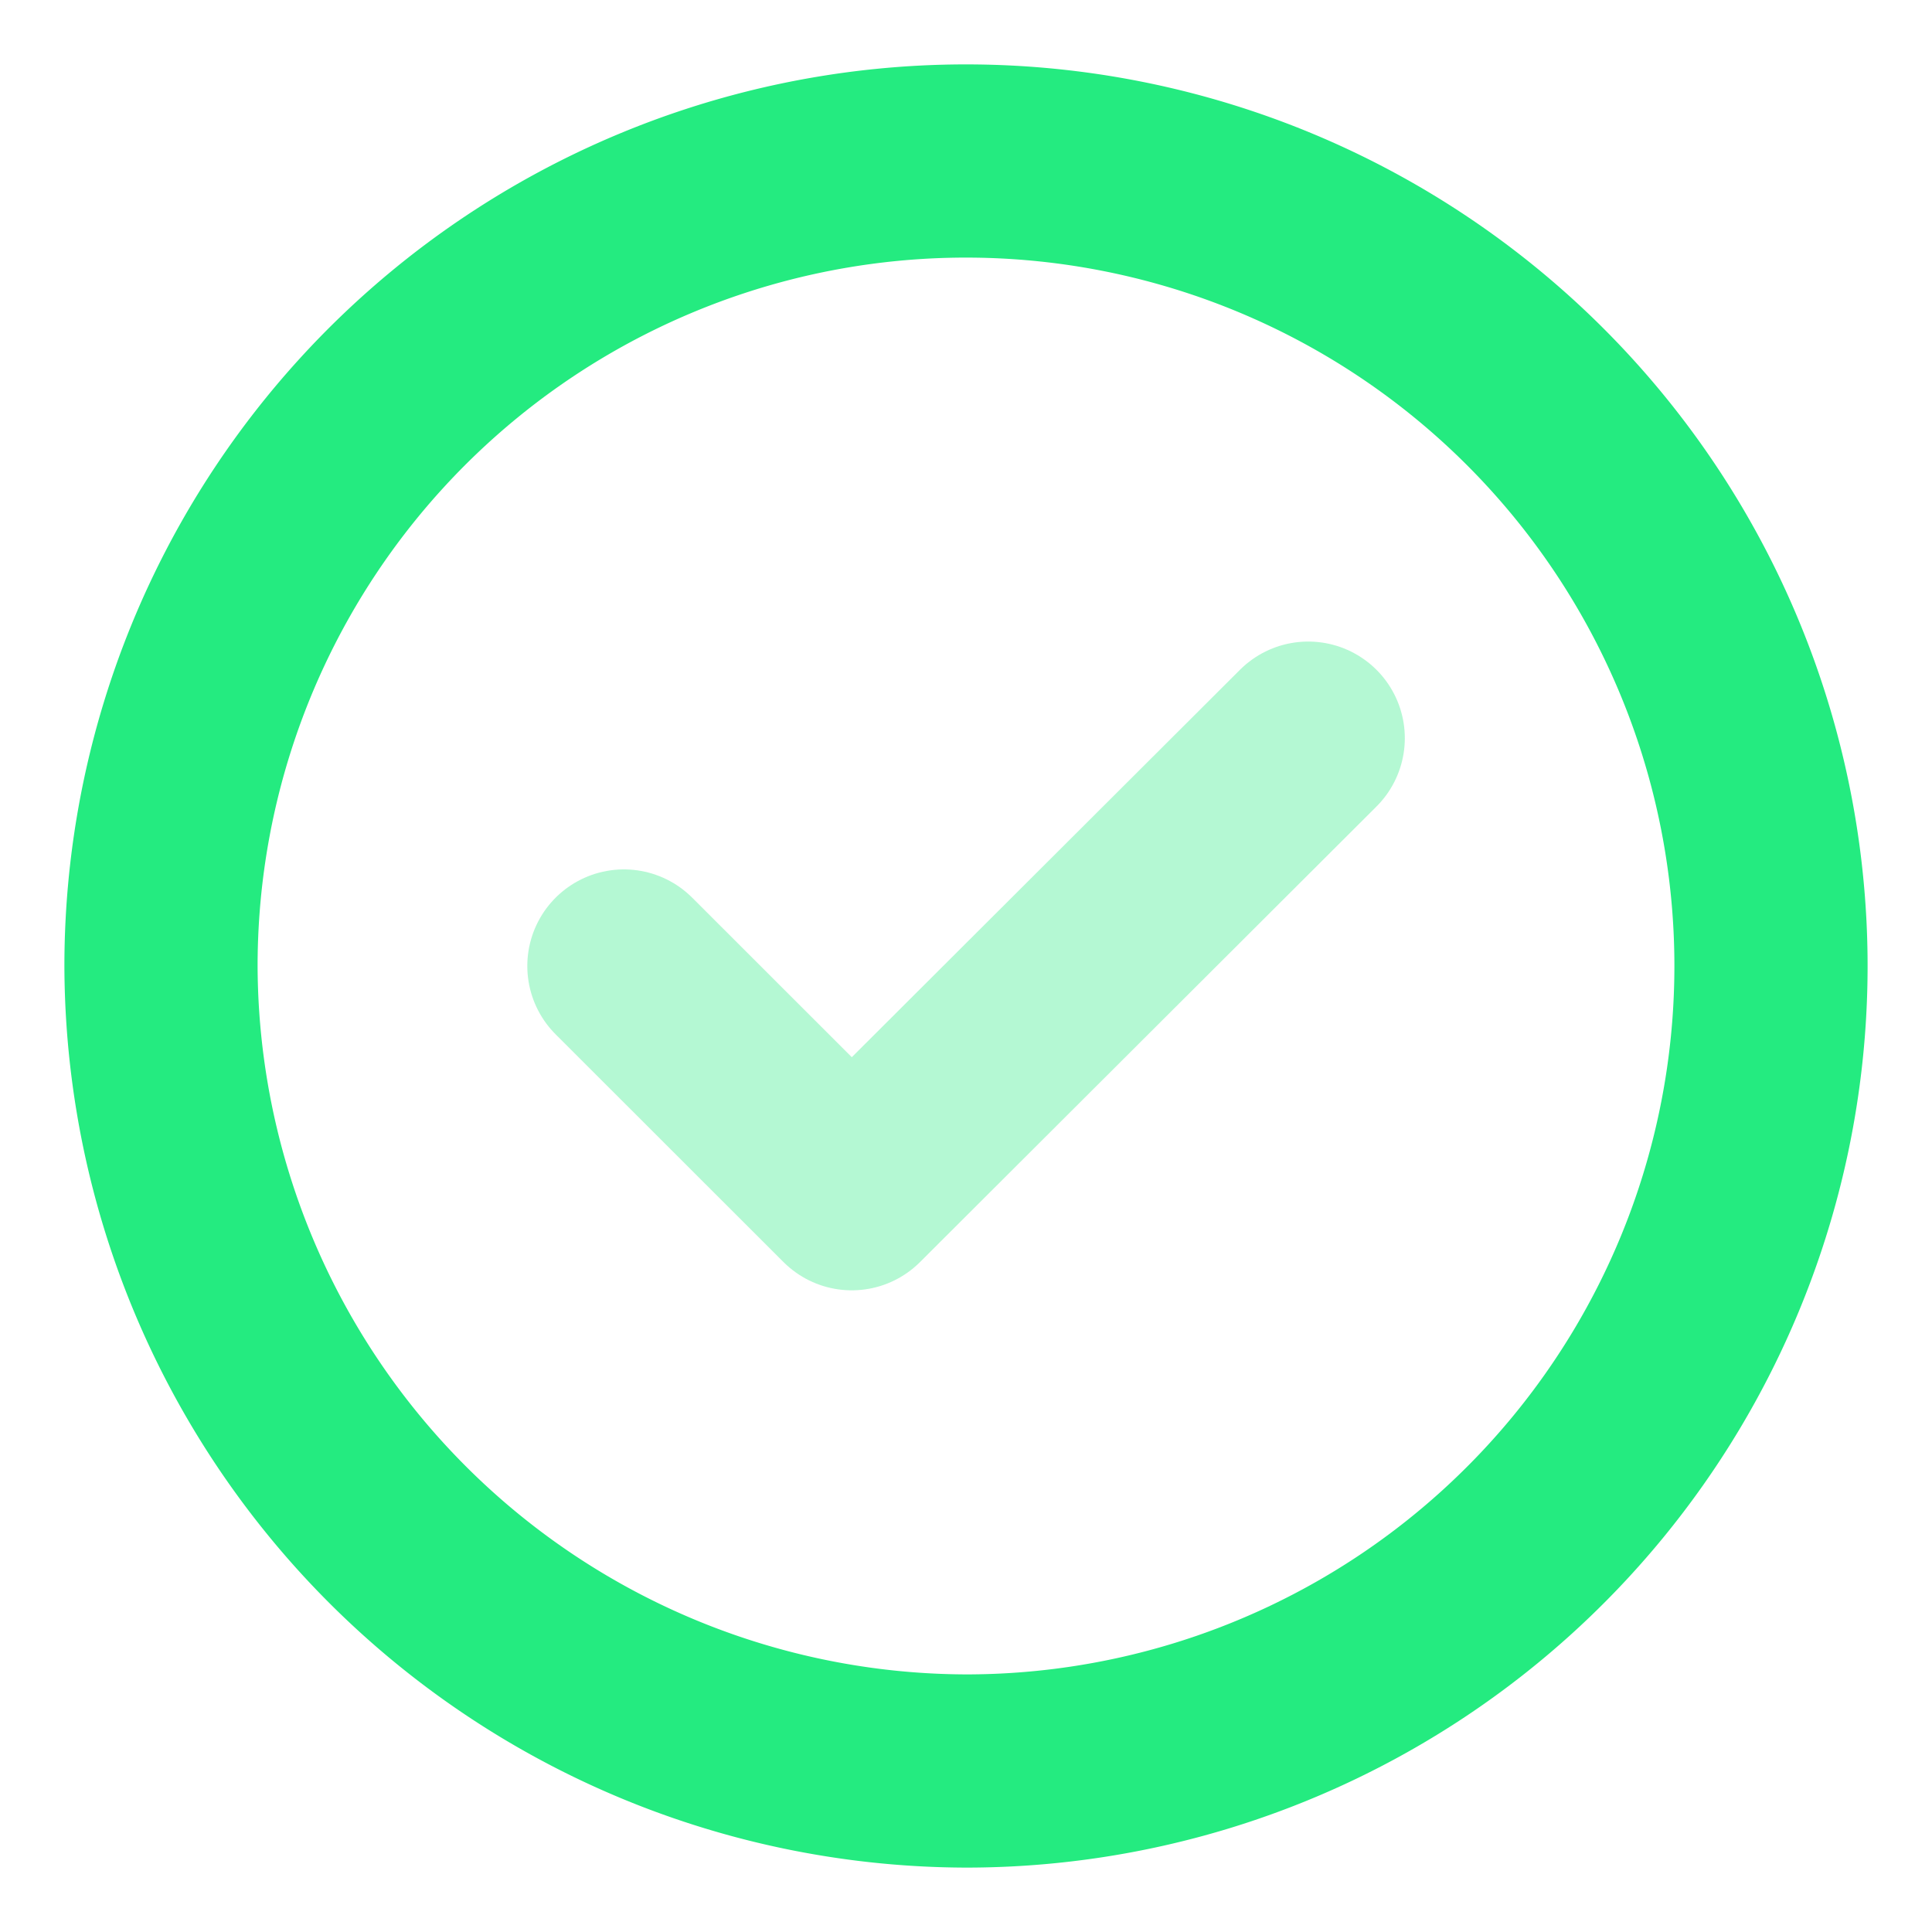 <svg id="icn_subscribed" xmlns="http://www.w3.org/2000/svg" width="15" height="15" viewBox="0 0 15 15">
  <g id="tick-circle">
    <path id="Vector" d="M6.25,12.5A6.25,6.25,0,1,0,0,6.25,6.268,6.268,0,0,0,6.25,12.5Z" transform="translate(1.25 1.25)" fill="none" stroke="#24eb80" stroke-linecap="round" stroke-linejoin="round" stroke-width="1.5"/>
    <path id="Vector-2" data-name="Vector" d="M0,1.769,1.769,3.537,5.313,0" transform="translate(4.844 5.731)" fill="none" stroke="#24eb80" stroke-linecap="round" stroke-linejoin="round" stroke-width="1.5" opacity="0.34"/>
    <path id="Vector-3" data-name="Vector" d="M0,0H15V15H0Z" fill="none" opacity="0"/>
  </g>
</svg>
